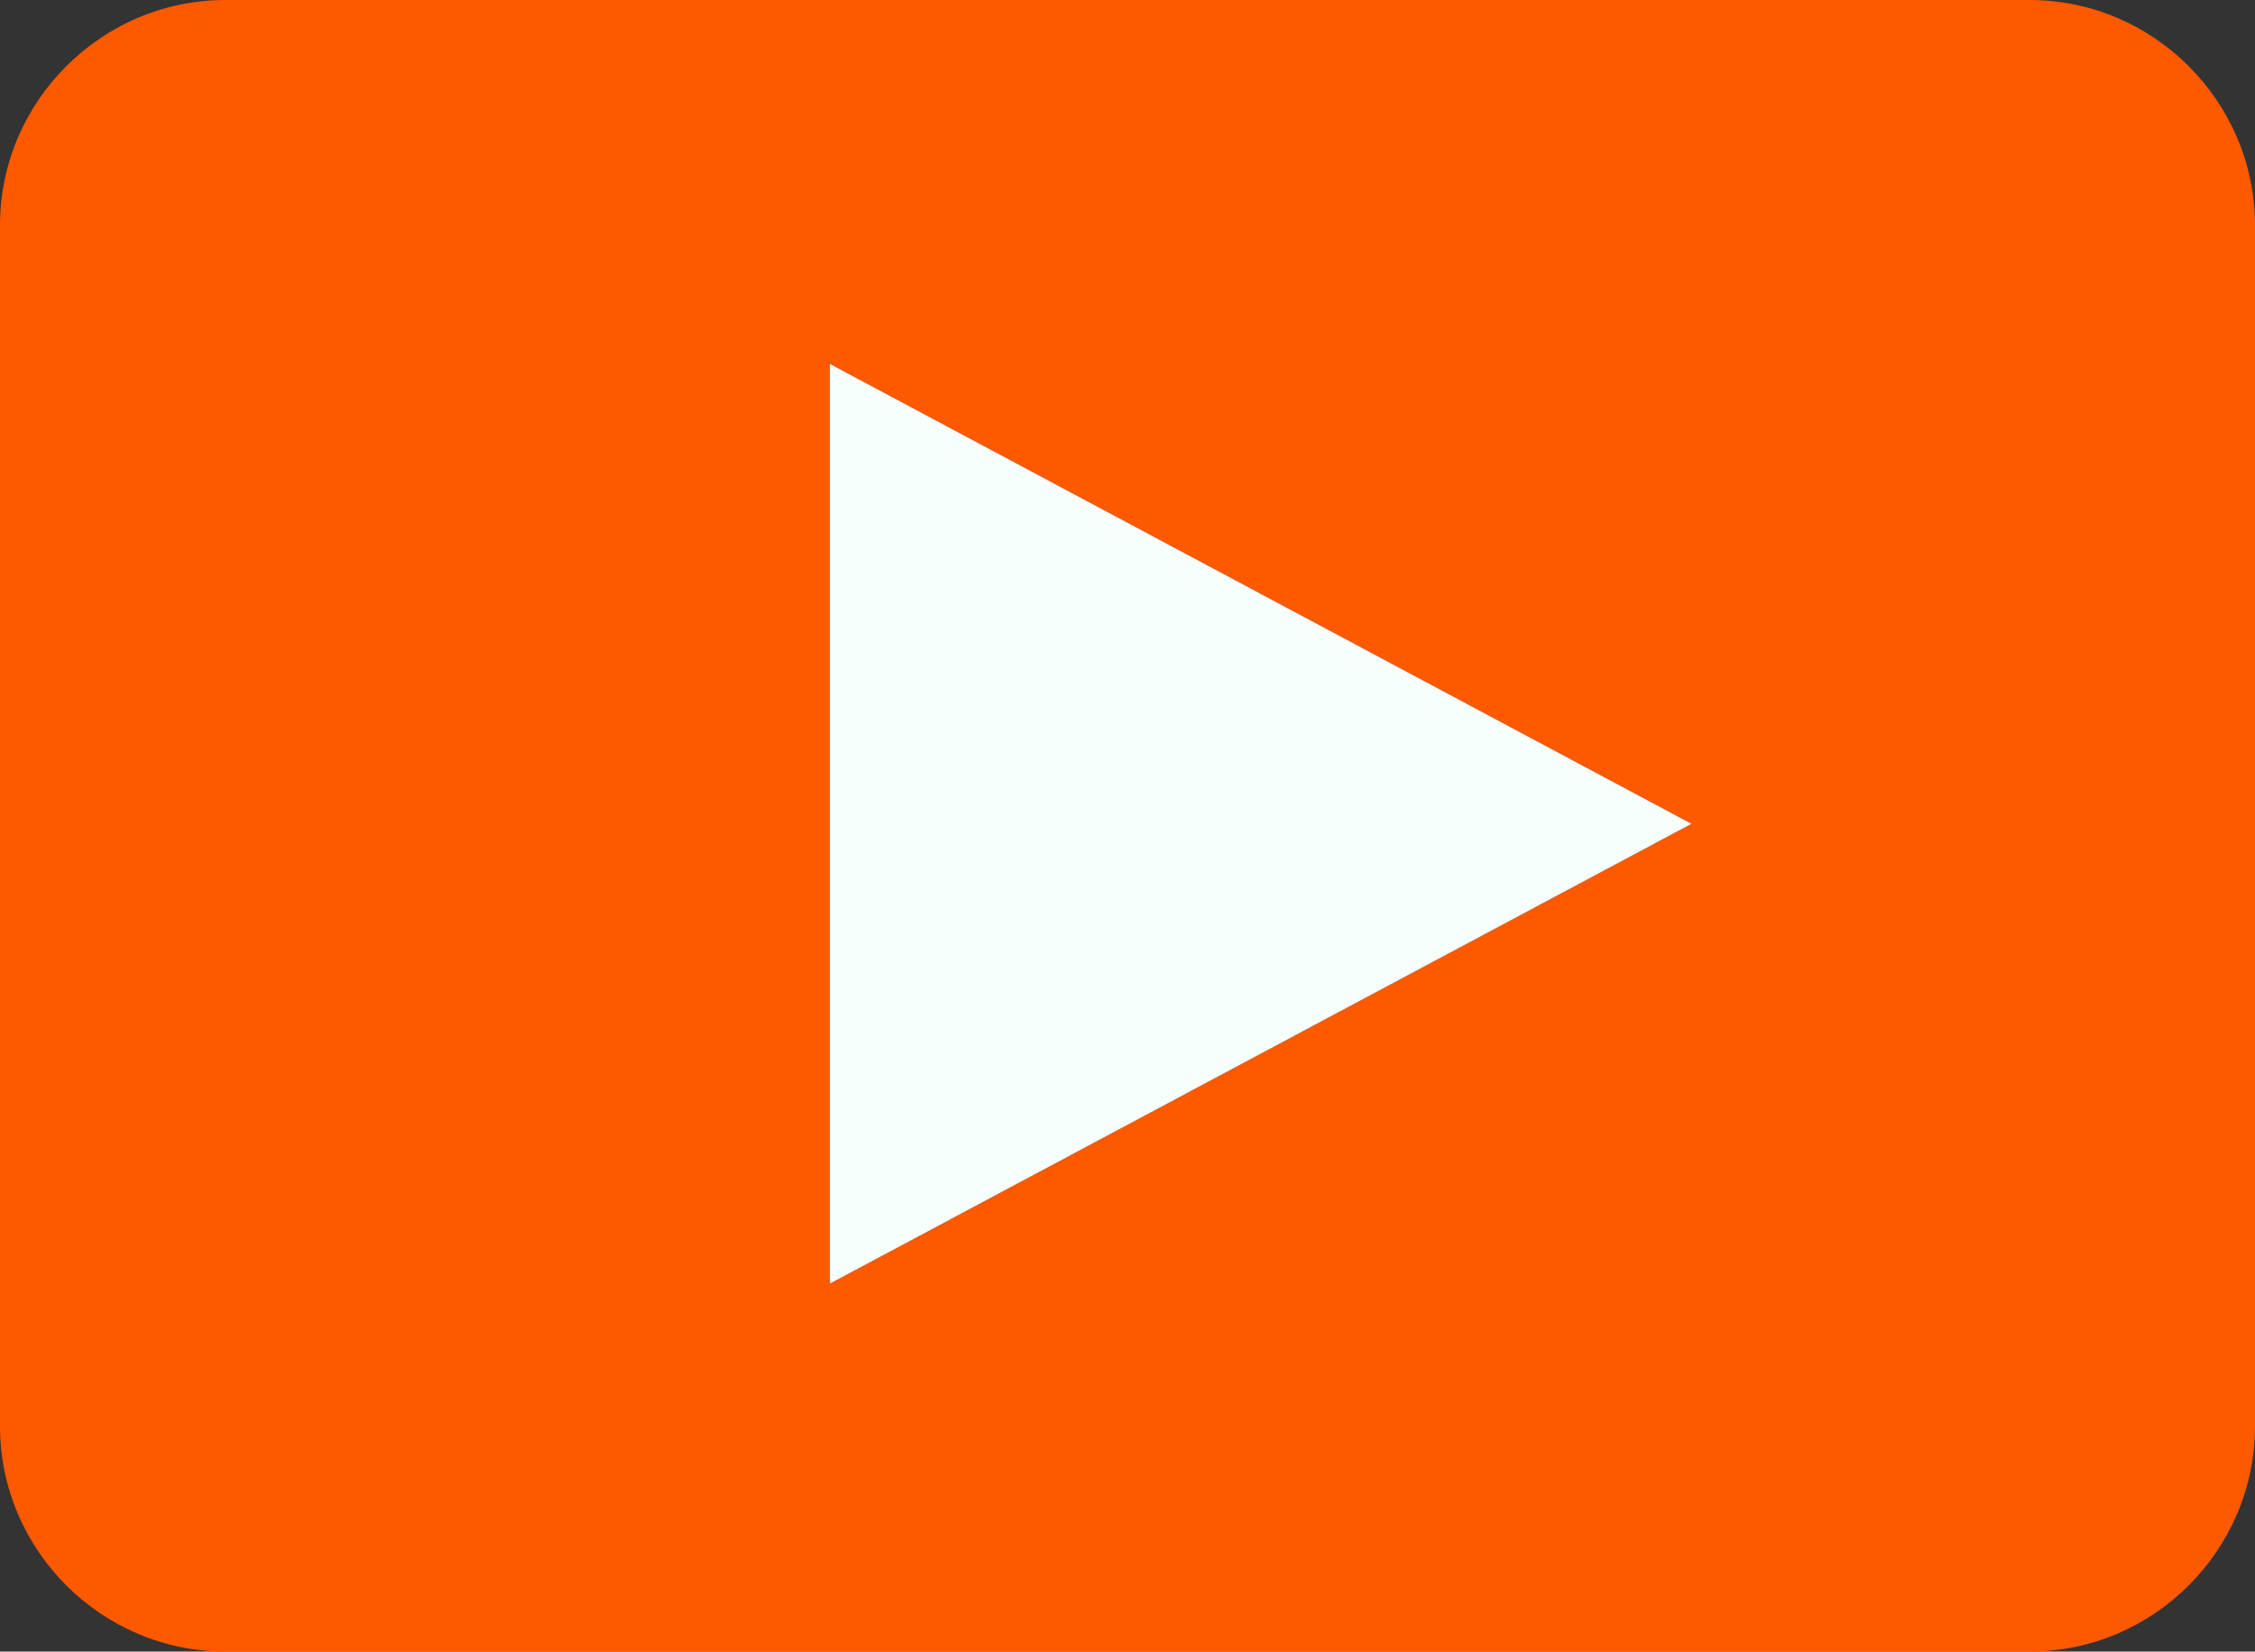 <?xml version="1.0" encoding="UTF-8"?>
<svg xmlns="http://www.w3.org/2000/svg" id="Layer_1" data-name="Layer 1" viewBox="0 0 800 586.09">
  <rect x="0" y="0" width="800" height="586.09" fill="#333333" stroke="none"/>
  <path d="M720,0H80C36,0,0,36,0,80V506.09c0,44,36,80,80,80H720c44,0,80-36,80-80V80c0-44-36-80-80-80ZM294.44,455.51V129.15l305.66,163.19-305.66,163.18Z" style="fill: #ff5900;"></path>
  <polygon points="294.44 455.51 600.09 292.34 294.44 129.15 294.44 455.51" style="fill: #f7fffc;"></polygon>
</svg>
